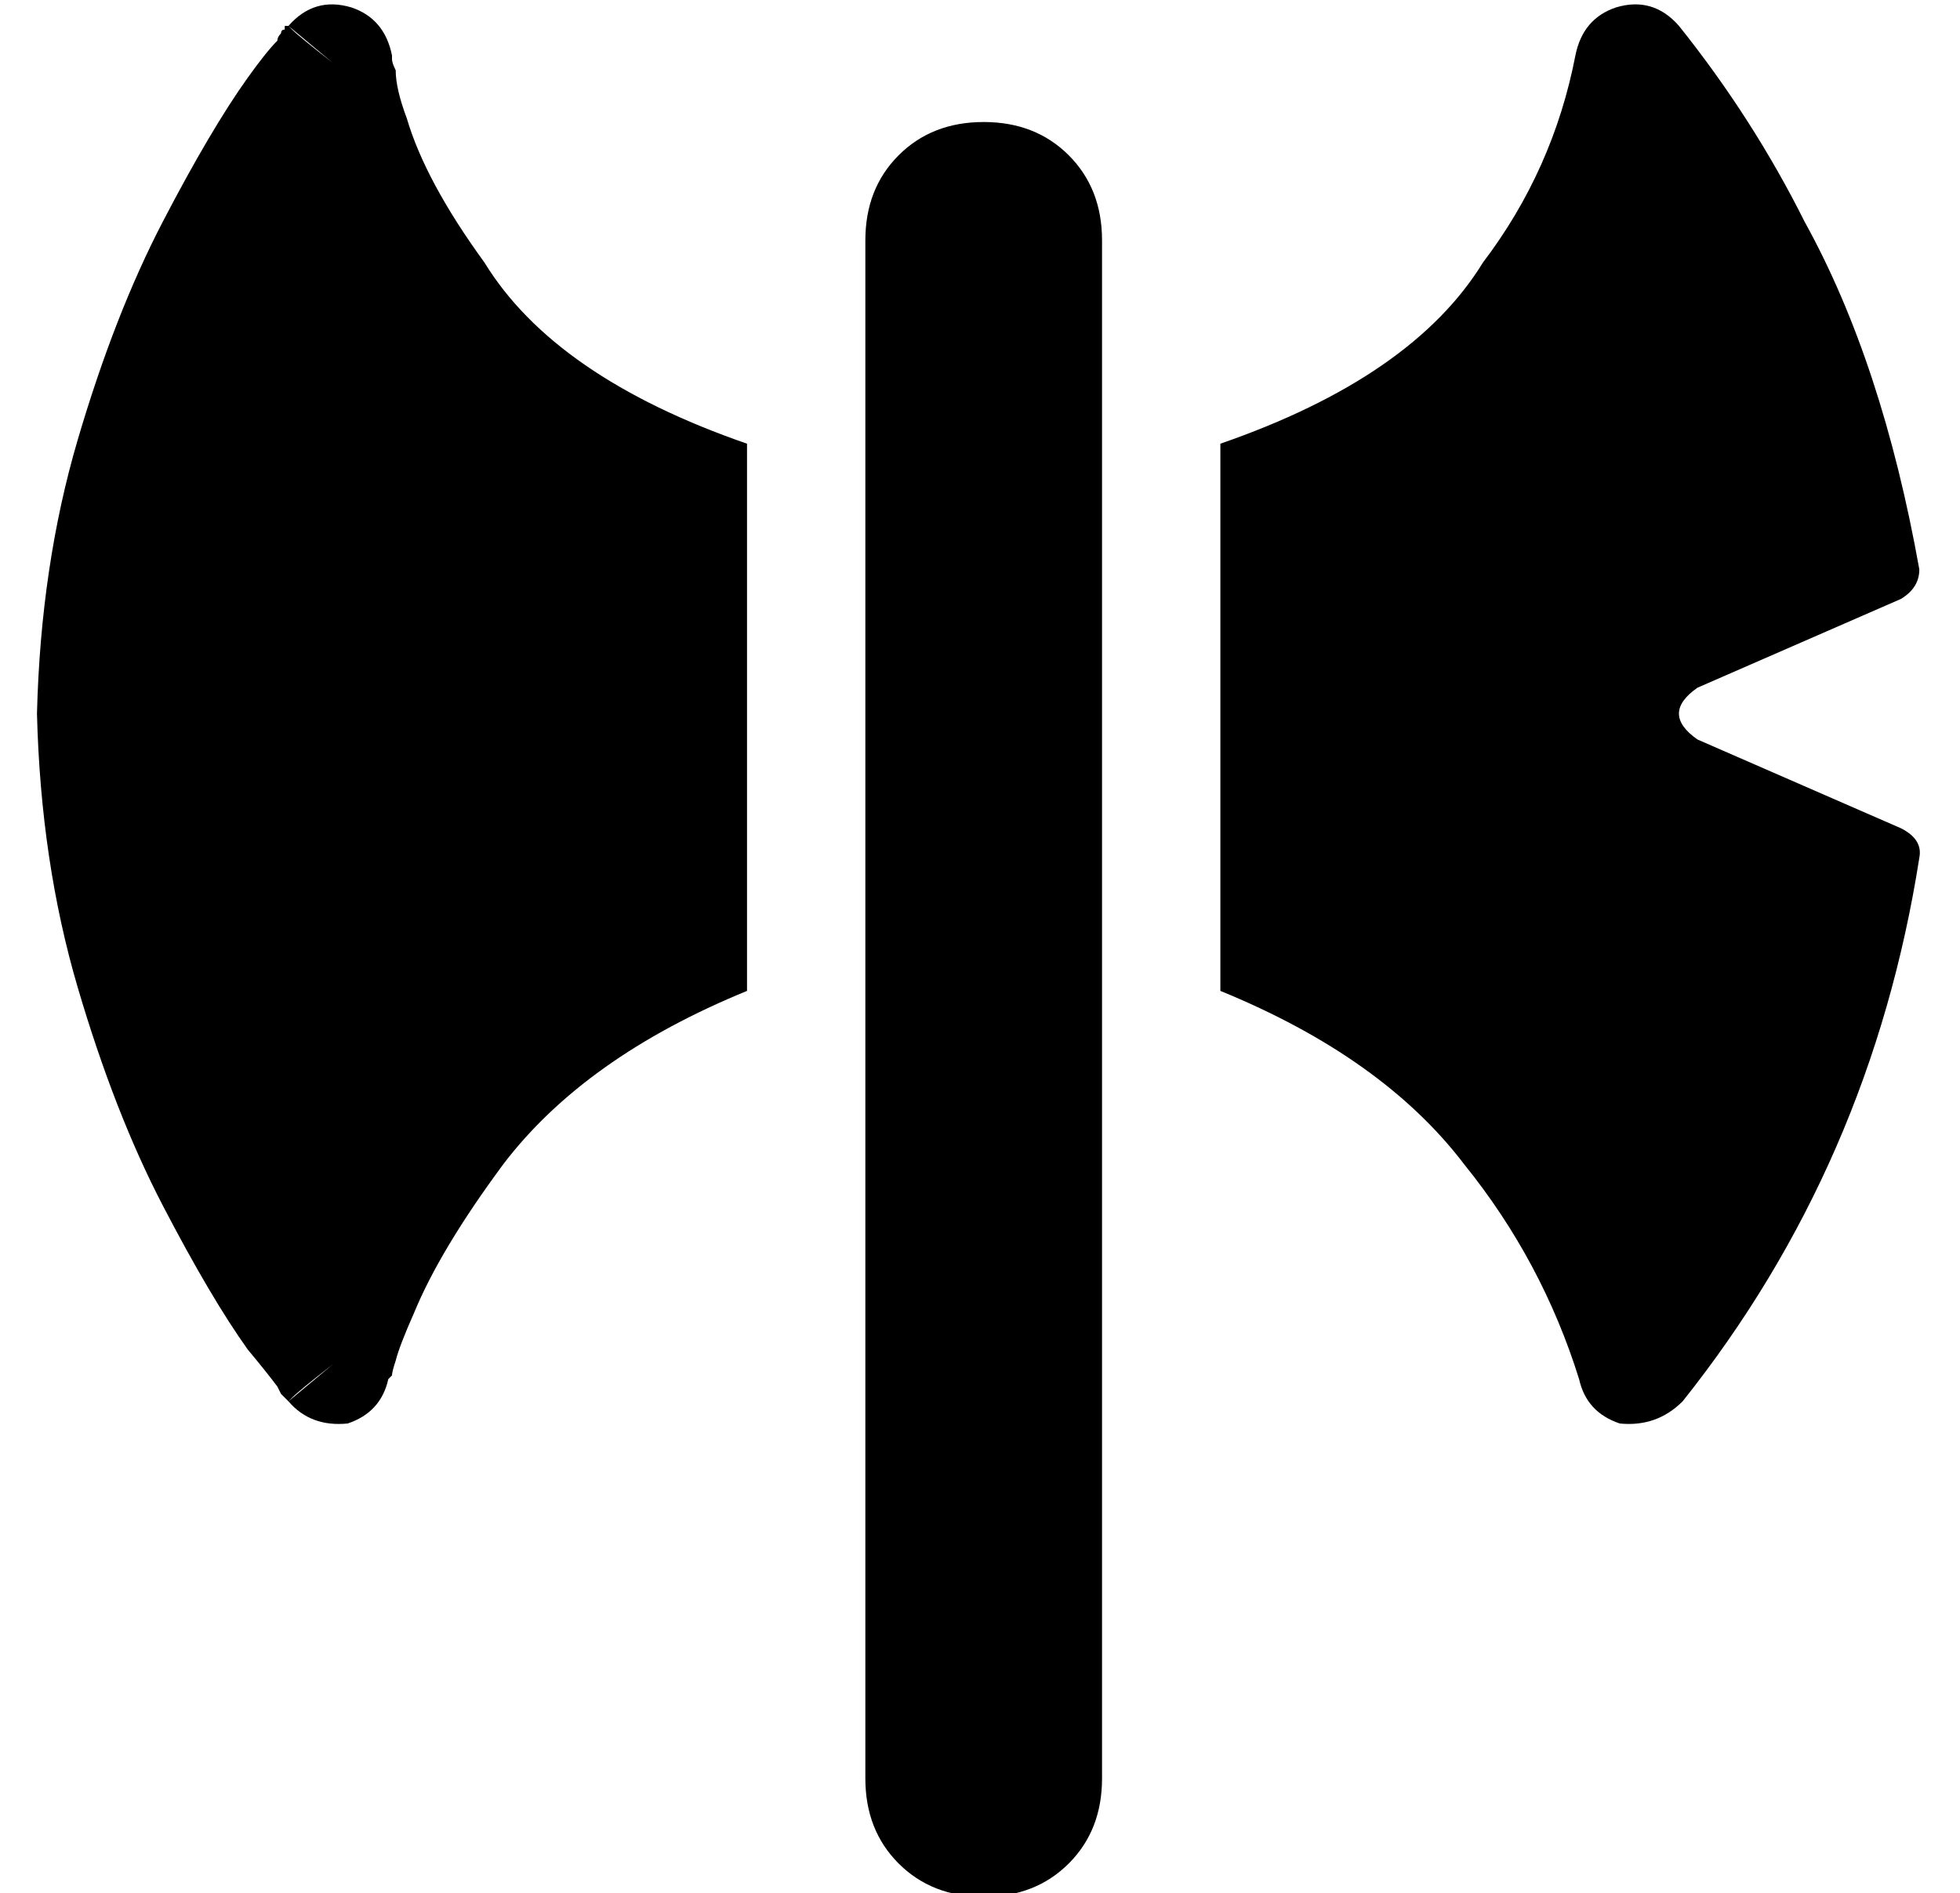 <?xml version="1.0" standalone="no"?>
<!DOCTYPE svg PUBLIC "-//W3C//DTD SVG 1.1//EN" "http://www.w3.org/Graphics/SVG/1.1/DTD/svg11.dtd" >
<svg xmlns="http://www.w3.org/2000/svg" xmlns:xlink="http://www.w3.org/1999/xlink" version="1.1" viewBox="-10 -40 530 512">
   <path fill="currentColor"
d="M96 -25v0v0v0v0v1q0 1 1 3q0 5 3 13q5 17 21 39q19 31 71 49v148v0q-44 18 -66 47q-17 23 -24 40q-4 9 -5 13q-1 3 -1 4l-1 1v0v0v0v0v0q-2 9 -11 12q-10 1 -16 -6l12 -10v0q-9 7 -11 9t-1 1v0v0v0v0v0v0v0v0l-1 -1v0l-1 -1t-1 -2q-3 -4 -8 -10q-10 -14 -23 -39t-23 -59
t-11 -74q1 -40 11 -74t23 -59t23 -39q5 -7 8 -10q0 -1 1 -2q0 -1 1 -1v-1v0h1v0v0v0v0v0v0v0q-1 -1 1 1t11 9l-12 -10v0q7 -8 17 -5q9 3 11 13v0v0zM320 228v-148v148v-148q52 -18 71 -49q19 -25 25 -56q2 -10 11 -13q10 -3 17 5q20 25 34 53q21 38 31 94q0 5 -5 8l-55 24v0
q-10 7 0 14l55 24v0q6 3 5 8q-13 83 -64 147q-7 7 -17 6q-9 -3 -11 -12q-10 -32 -31 -58q-22 -29 -66 -47v0zM288 25v416v-416v416q0 14 -9 23t-23 9t-23 -9t-9 -23v-416v0q0 -14 9 -23t23 -9t23 9t9 23v0z" />
</svg>
